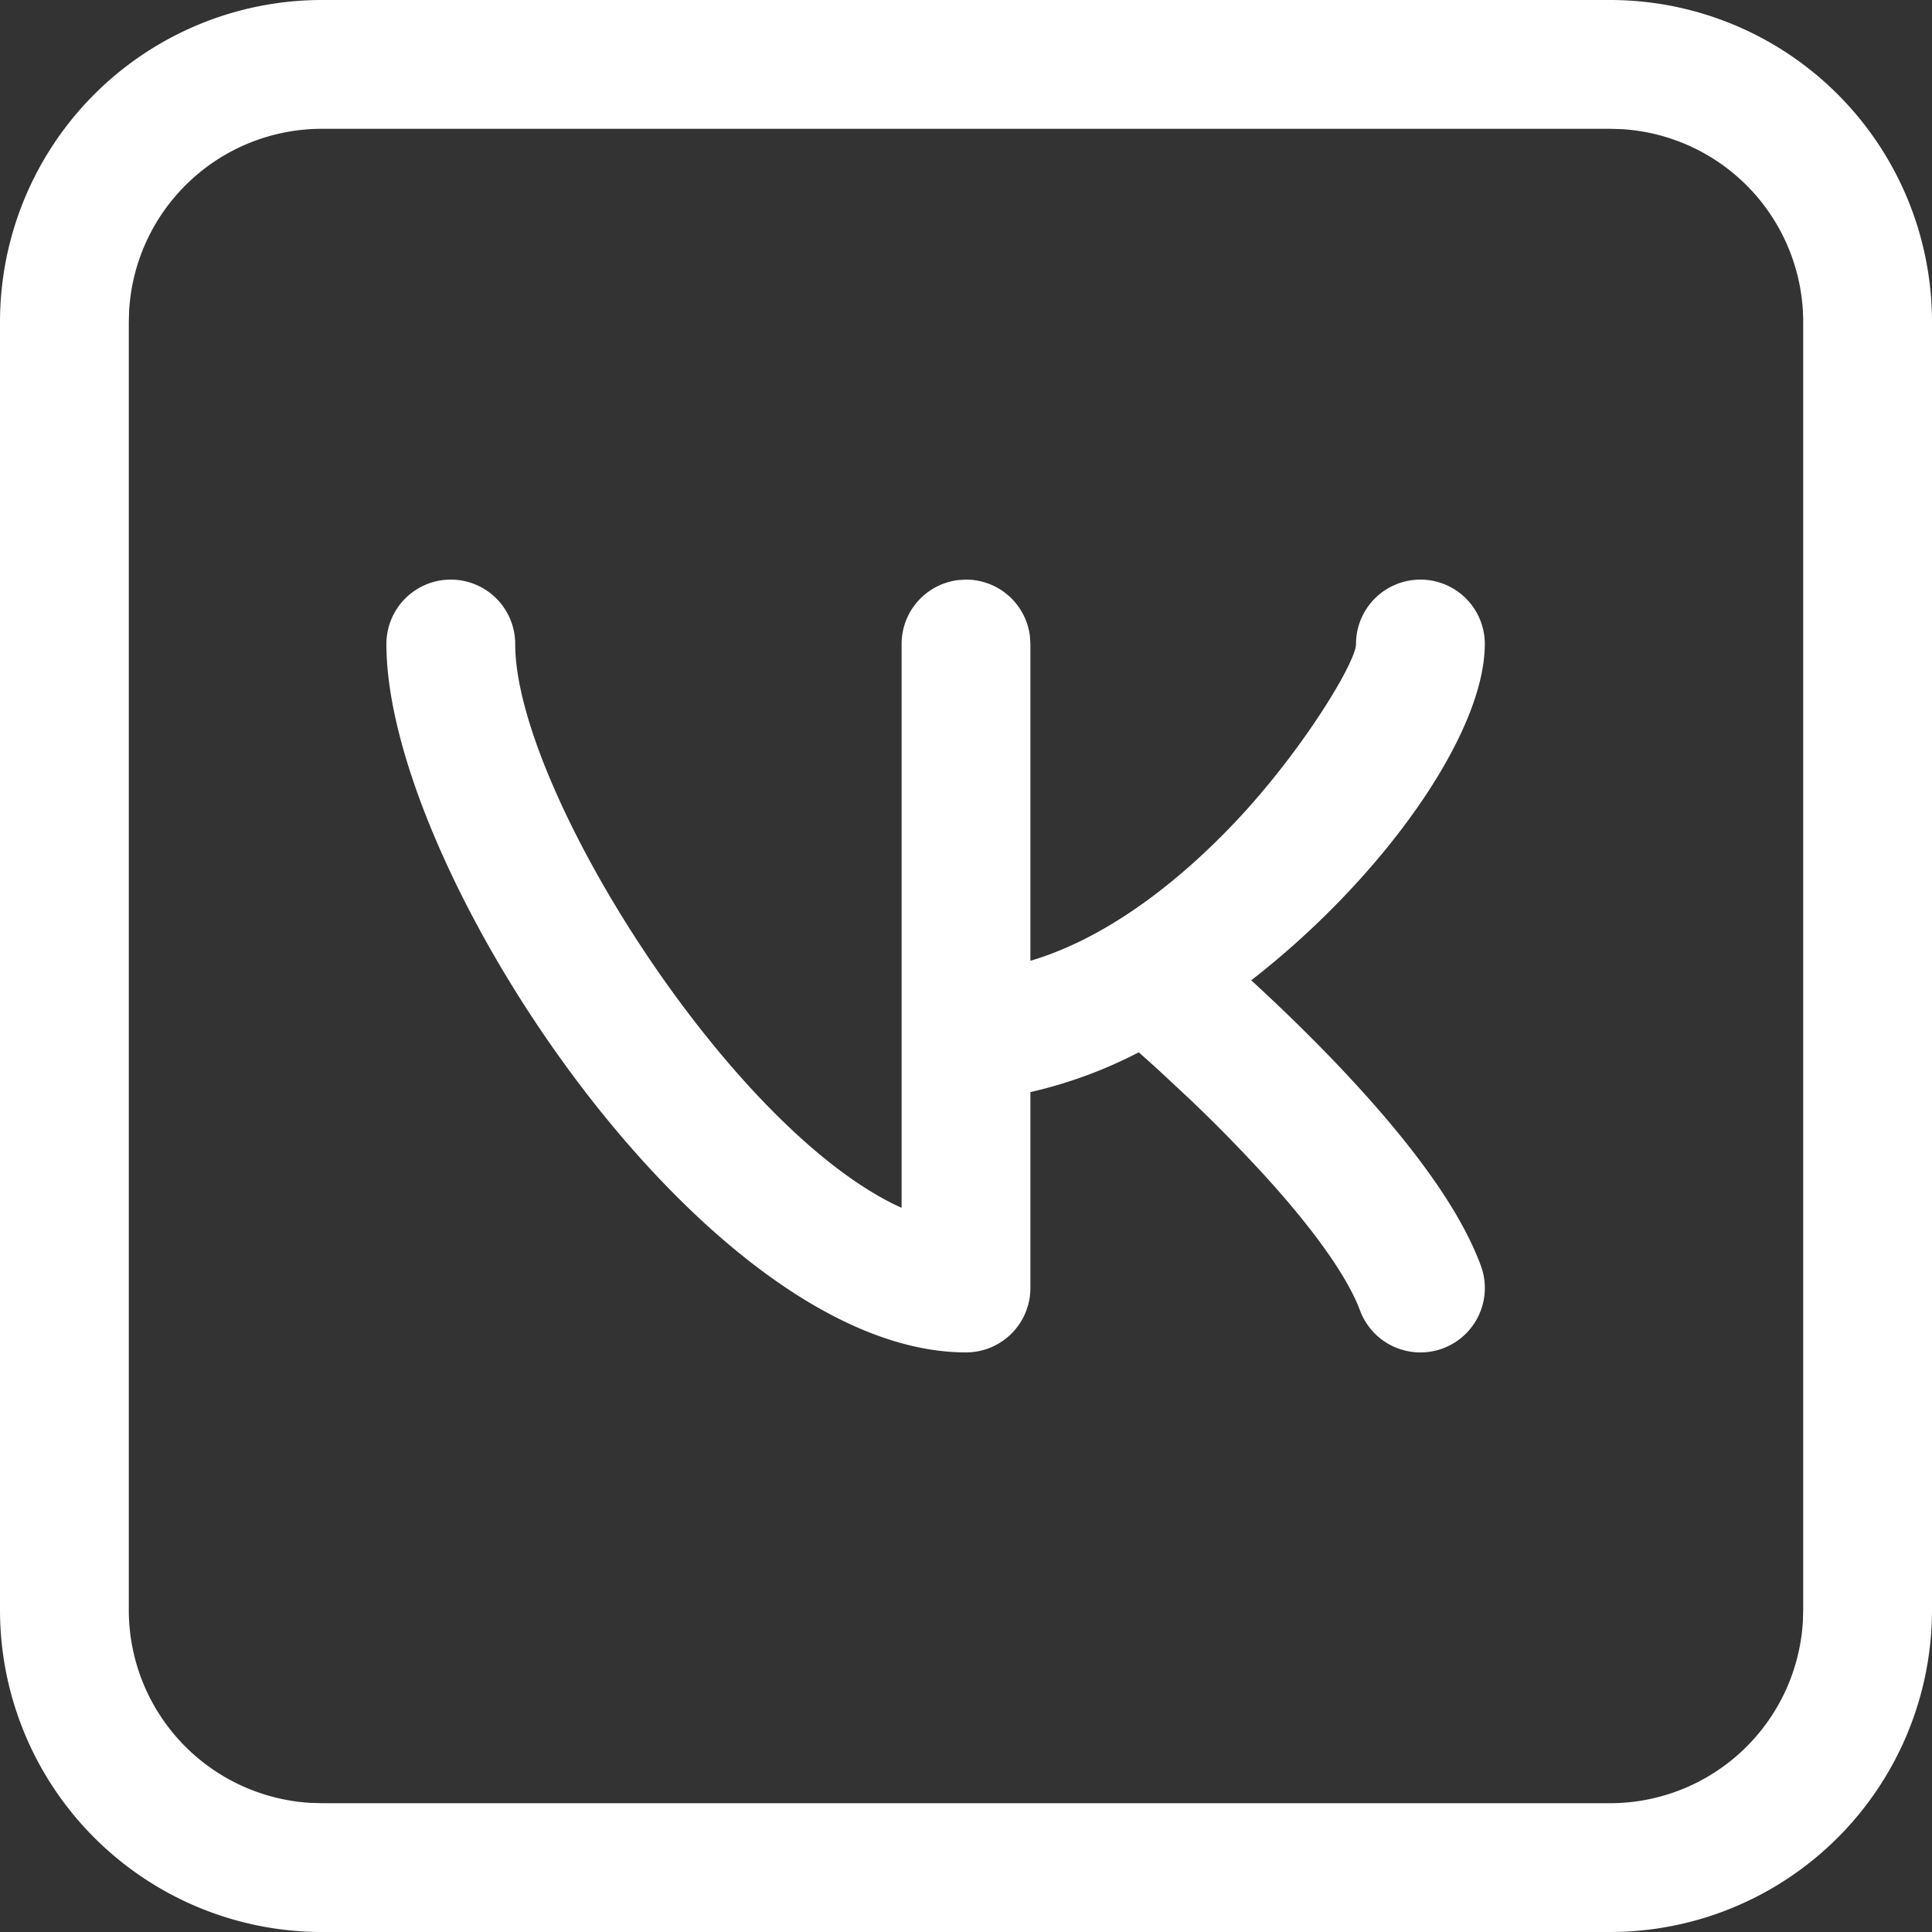 <svg width="30" height="30" xmlns="http://www.w3.org/2000/svg"><rect width="100%" height="100%" fill="#333333" stroke="none"/><path d="M25 0a5 5 0 015 5v20a5 5 0 01-5 5H5a5 5 0 01-5-5V5a5 5 0 015-5h20zm0 2H5a3 3 0 00-2.995 2.824L2 5v20a3 3 0 002.824 2.995L5 28h20a3 3 0 002.995-2.824L28 25V5a3 3 0 00-2.824-2.995L25 2zm-2.944 7a1 1 0 011 1c0 1.397-1.587 3.638-3.628 5.223l-.066-.062c.503.459 1.006.947 1.478 1.447.419.444.794.876 1.115 1.293.484.628.838 1.209 1.039 1.751a1 1 0 11-1.876.696c-.119-.322-.375-.743-.747-1.226-.277-.36-.61-.743-.986-1.14-.29-.308-.594-.613-.904-.908l-.467-.436a28.664 28.664 0 00-.331-.298 7.046 7.046 0 01-1.683.618V20a1 1 0 01-1 1c-4.039 0-9-7.482-9-11a1 1 0 112 0c0 2.215 3.243 7.392 5.876 8.697l.124.058V10a1 1 0 01.883-.993L15 9a1 1 0 01.993.883L16 10v4.919c1.047-.308 2.15-1.067 3.179-2.153 1.046-1.106 1.877-2.484 1.877-2.766a1 1 0 011-1z" fill="#FFF"/></svg>